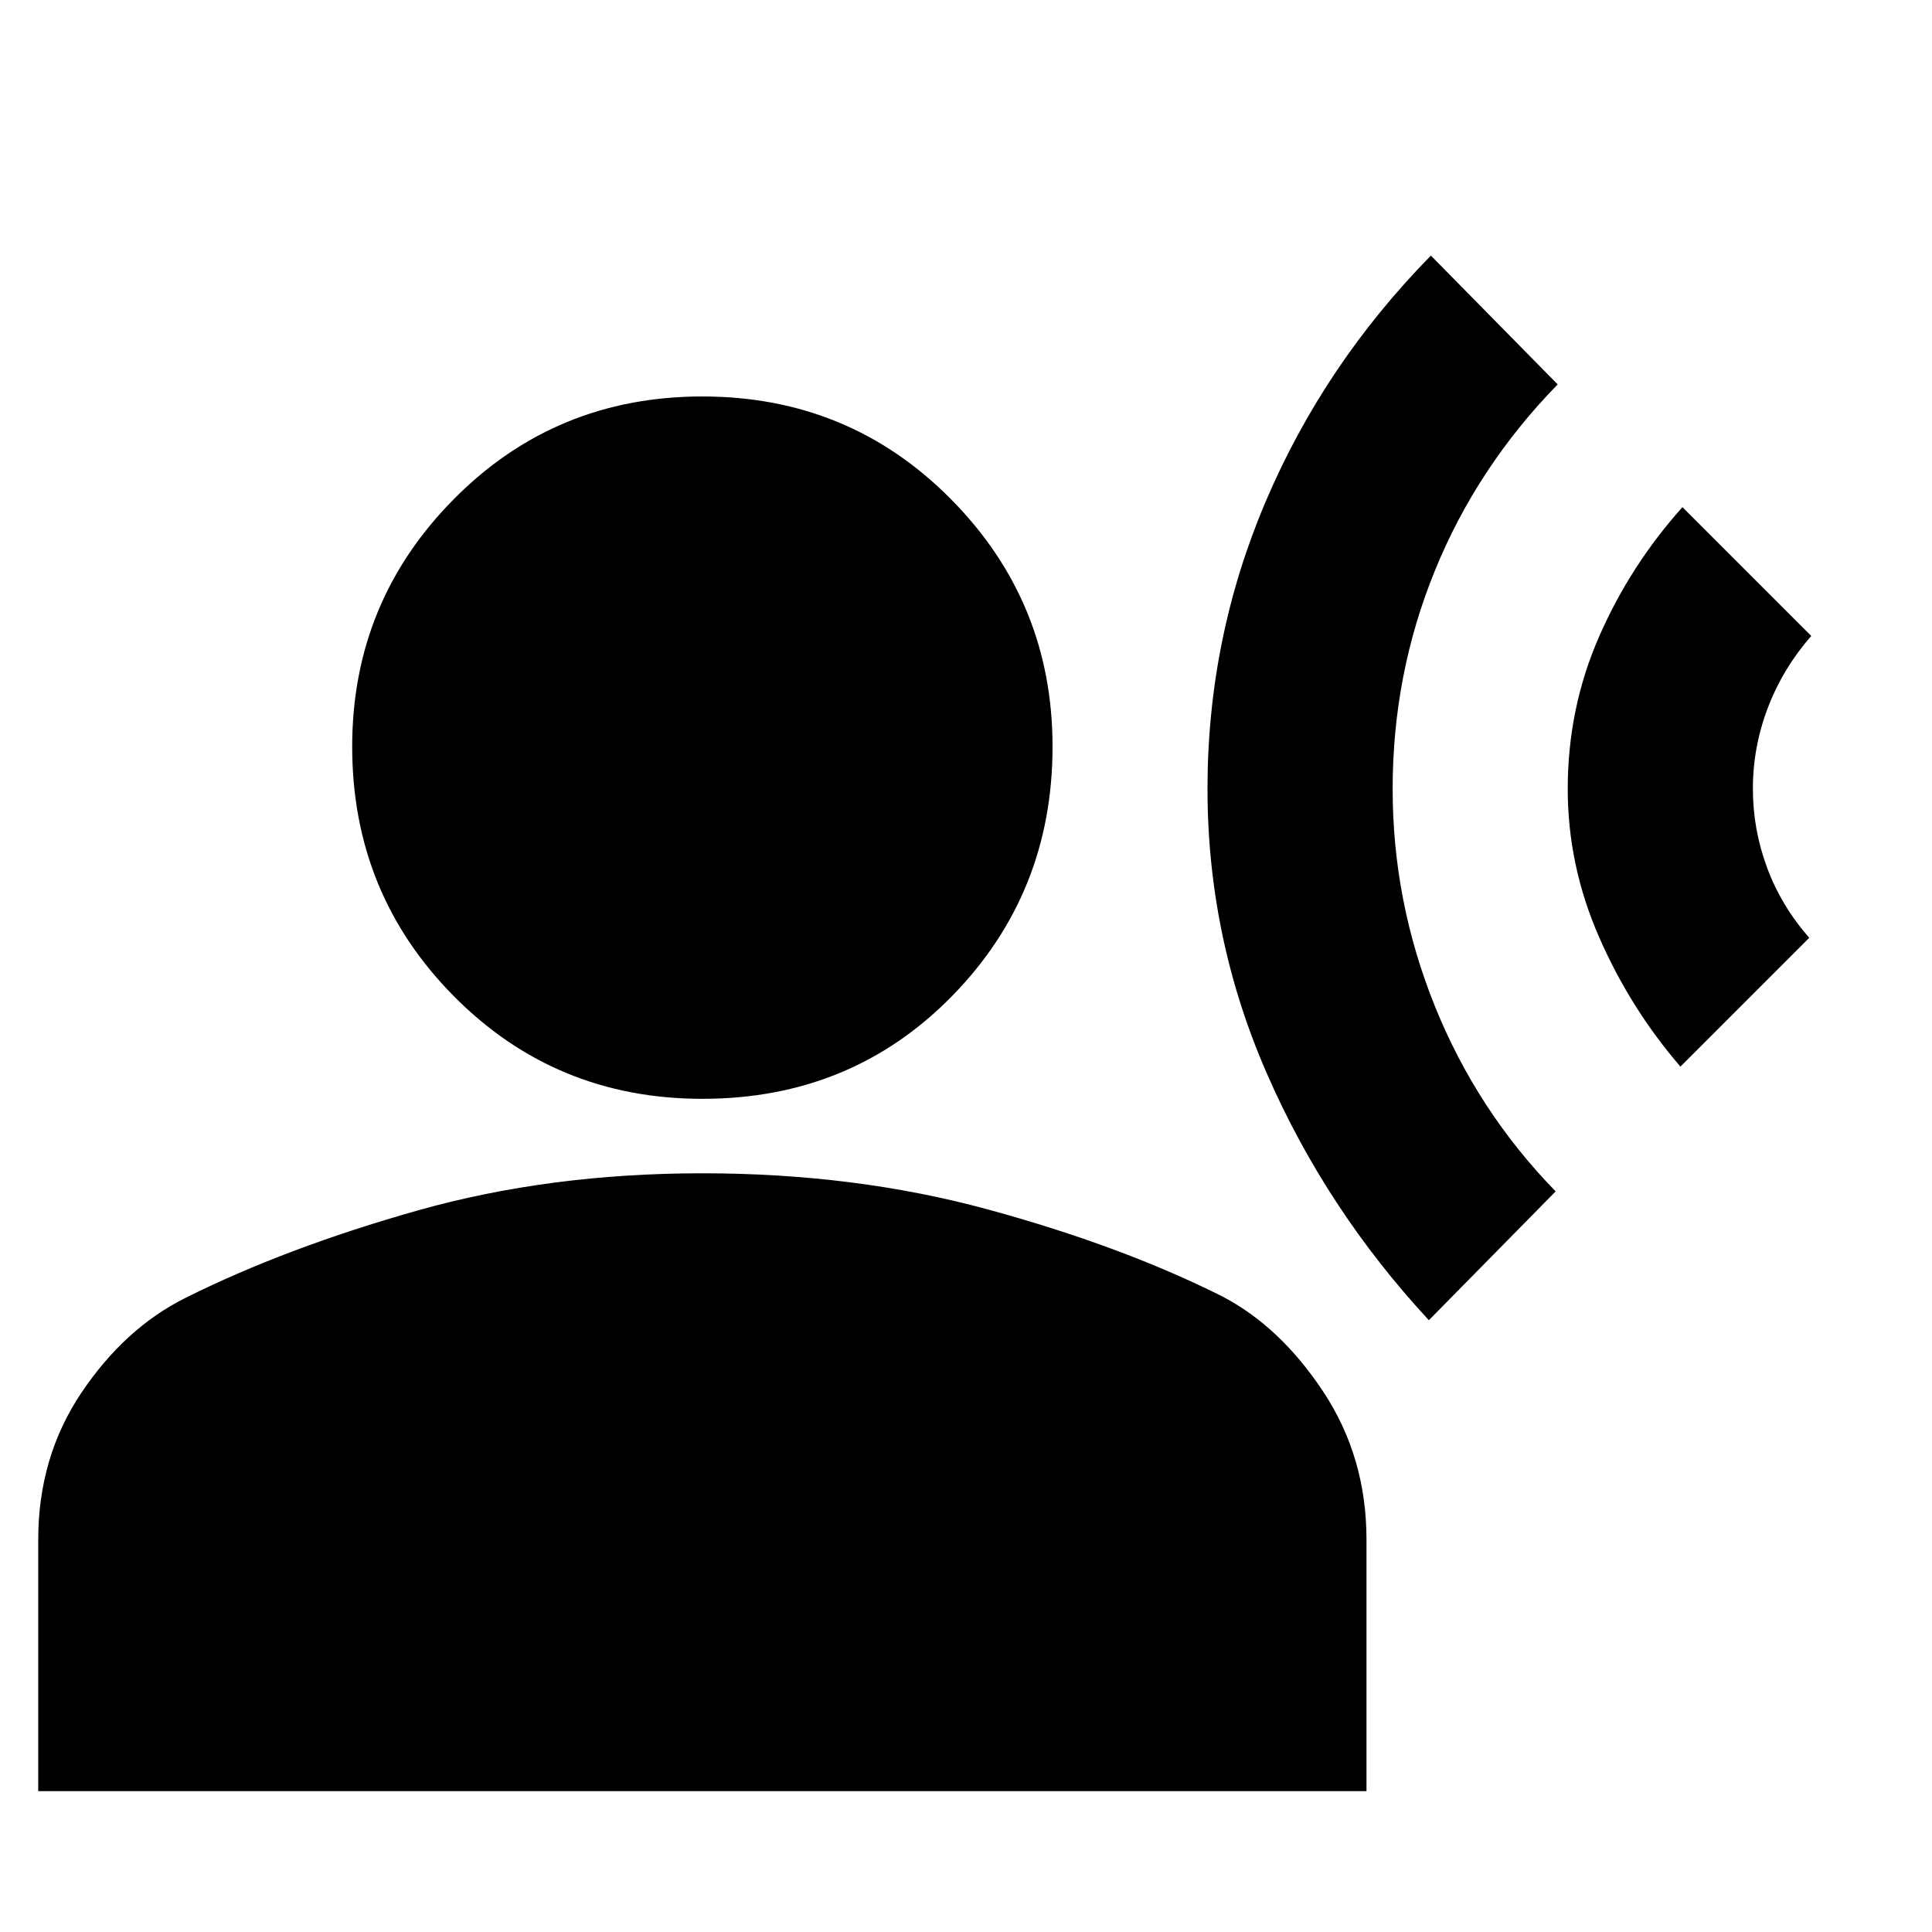 <svg xmlns="http://www.w3.org/2000/svg" height="24" width="24"><path d="M17.75 16.4q-1.275-1.375-2.012-3.063Q15 11.65 15 9.8q0-1.875.725-3.575.725-1.7 2.05-3.05l1.575 1.6q-1 1.025-1.525 2.313Q17.3 8.375 17.3 9.8q0 1.4.525 2.7.525 1.3 1.5 2.3Zm3.125-3.15q-.625-.725-1.012-1.613-.388-.887-.388-1.837 0-1 .388-1.888.387-.887 1.037-1.612l1.6 1.6q-.35.4-.537.887-.188.488-.188 1.013 0 .5.175.975t.525.875Zm-12.15.4q-1.825 0-3.087-1.275-1.263-1.275-1.263-3.1 0-1.8 1.263-3.075Q6.9 4.925 8.725 4.925q1.825 0 3.087 1.275 1.263 1.275 1.263 3.075 0 1.825-1.25 3.1-1.25 1.275-3.1 1.275Zm-8.25 8.6v-3.125q0-1.025.537-1.825.538-.8 1.288-1.175 1.25-.625 2.888-1.088 1.637-.462 3.537-.462t3.55.45q1.65.45 2.9 1.075.725.375 1.263 1.188.537.812.537 1.837v3.125Z"/></svg>